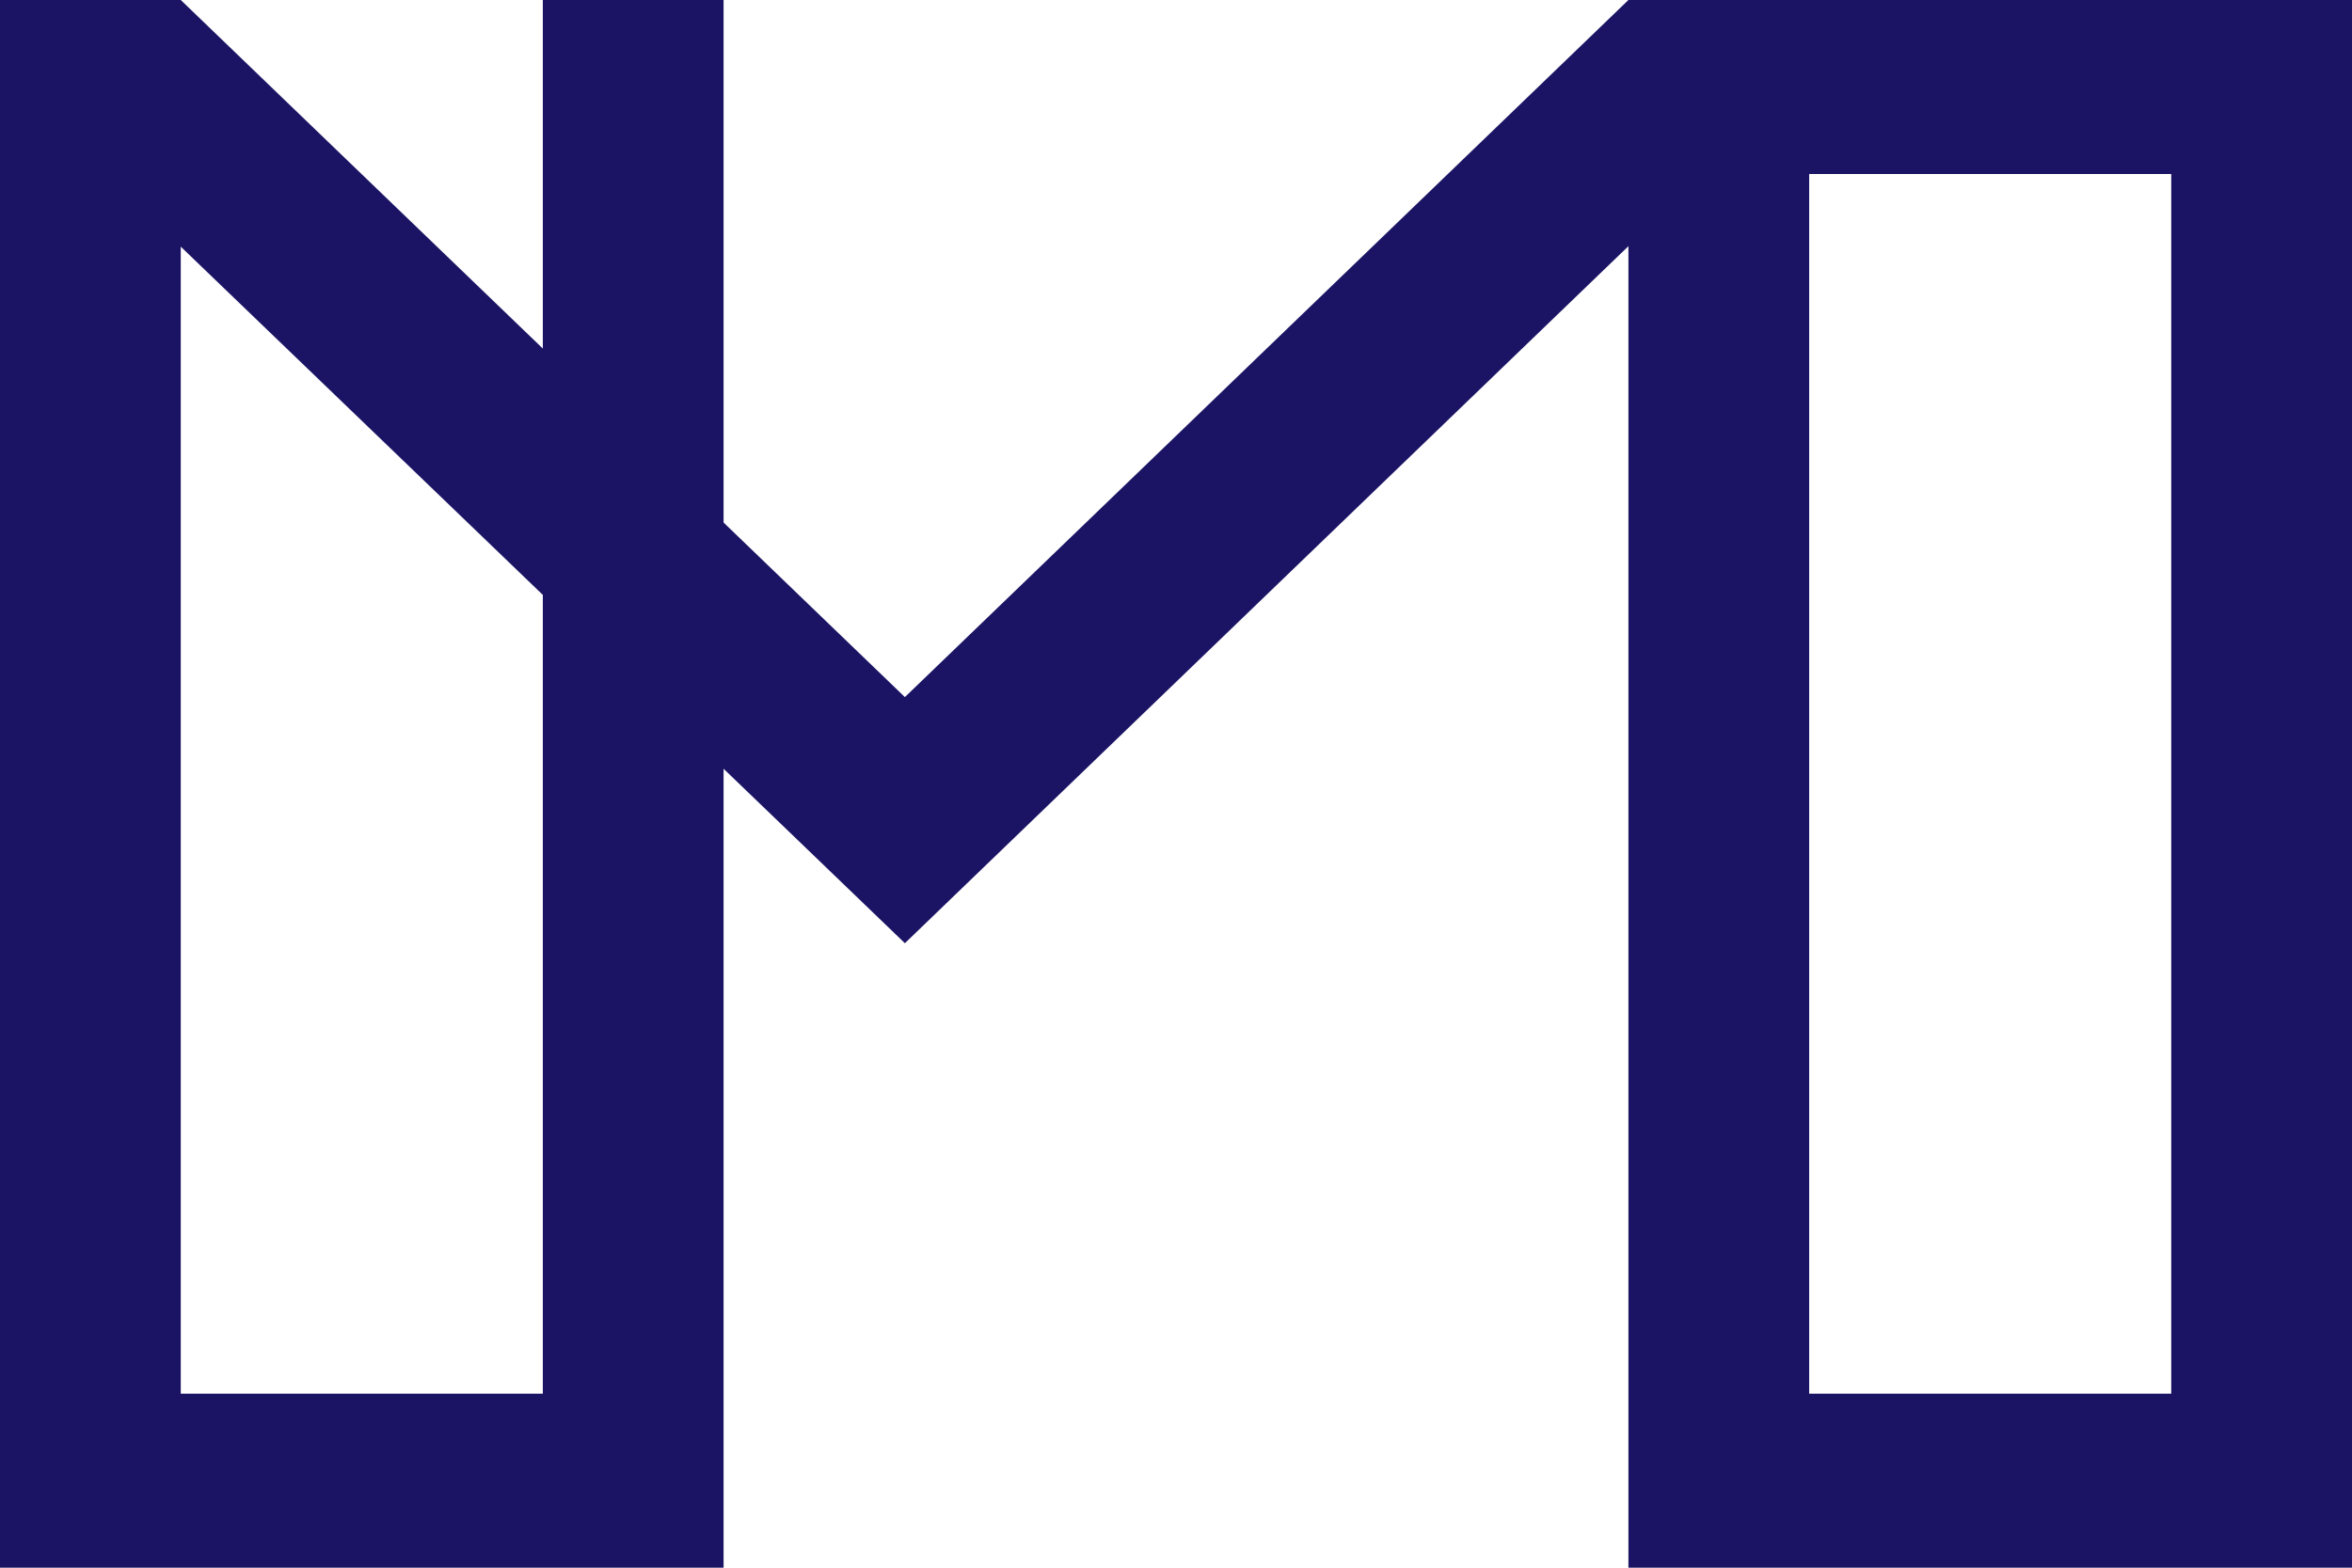 <svg width="48" height="32" viewBox="0 0 48 32" fill="none" xmlns="http://www.w3.org/2000/svg">
<g clip-path="url(#clip0_744_249)">
<path d="M48 0V32H33.233V0H36.922V28.448H44.311V3.552H34.762L18.467 19.253L15.852 16.736L3.689 5.035V28.448H11.078V0H14.767V32H0V0H3.689L18.467 14.229L33.233 0H48Z" fill="#1B1464"/>
</g>
<defs>
<clipPath id="clip0_744_249">
<rect width="48" height="32" fill="white"/>
</clipPath>
</defs>
</svg>
